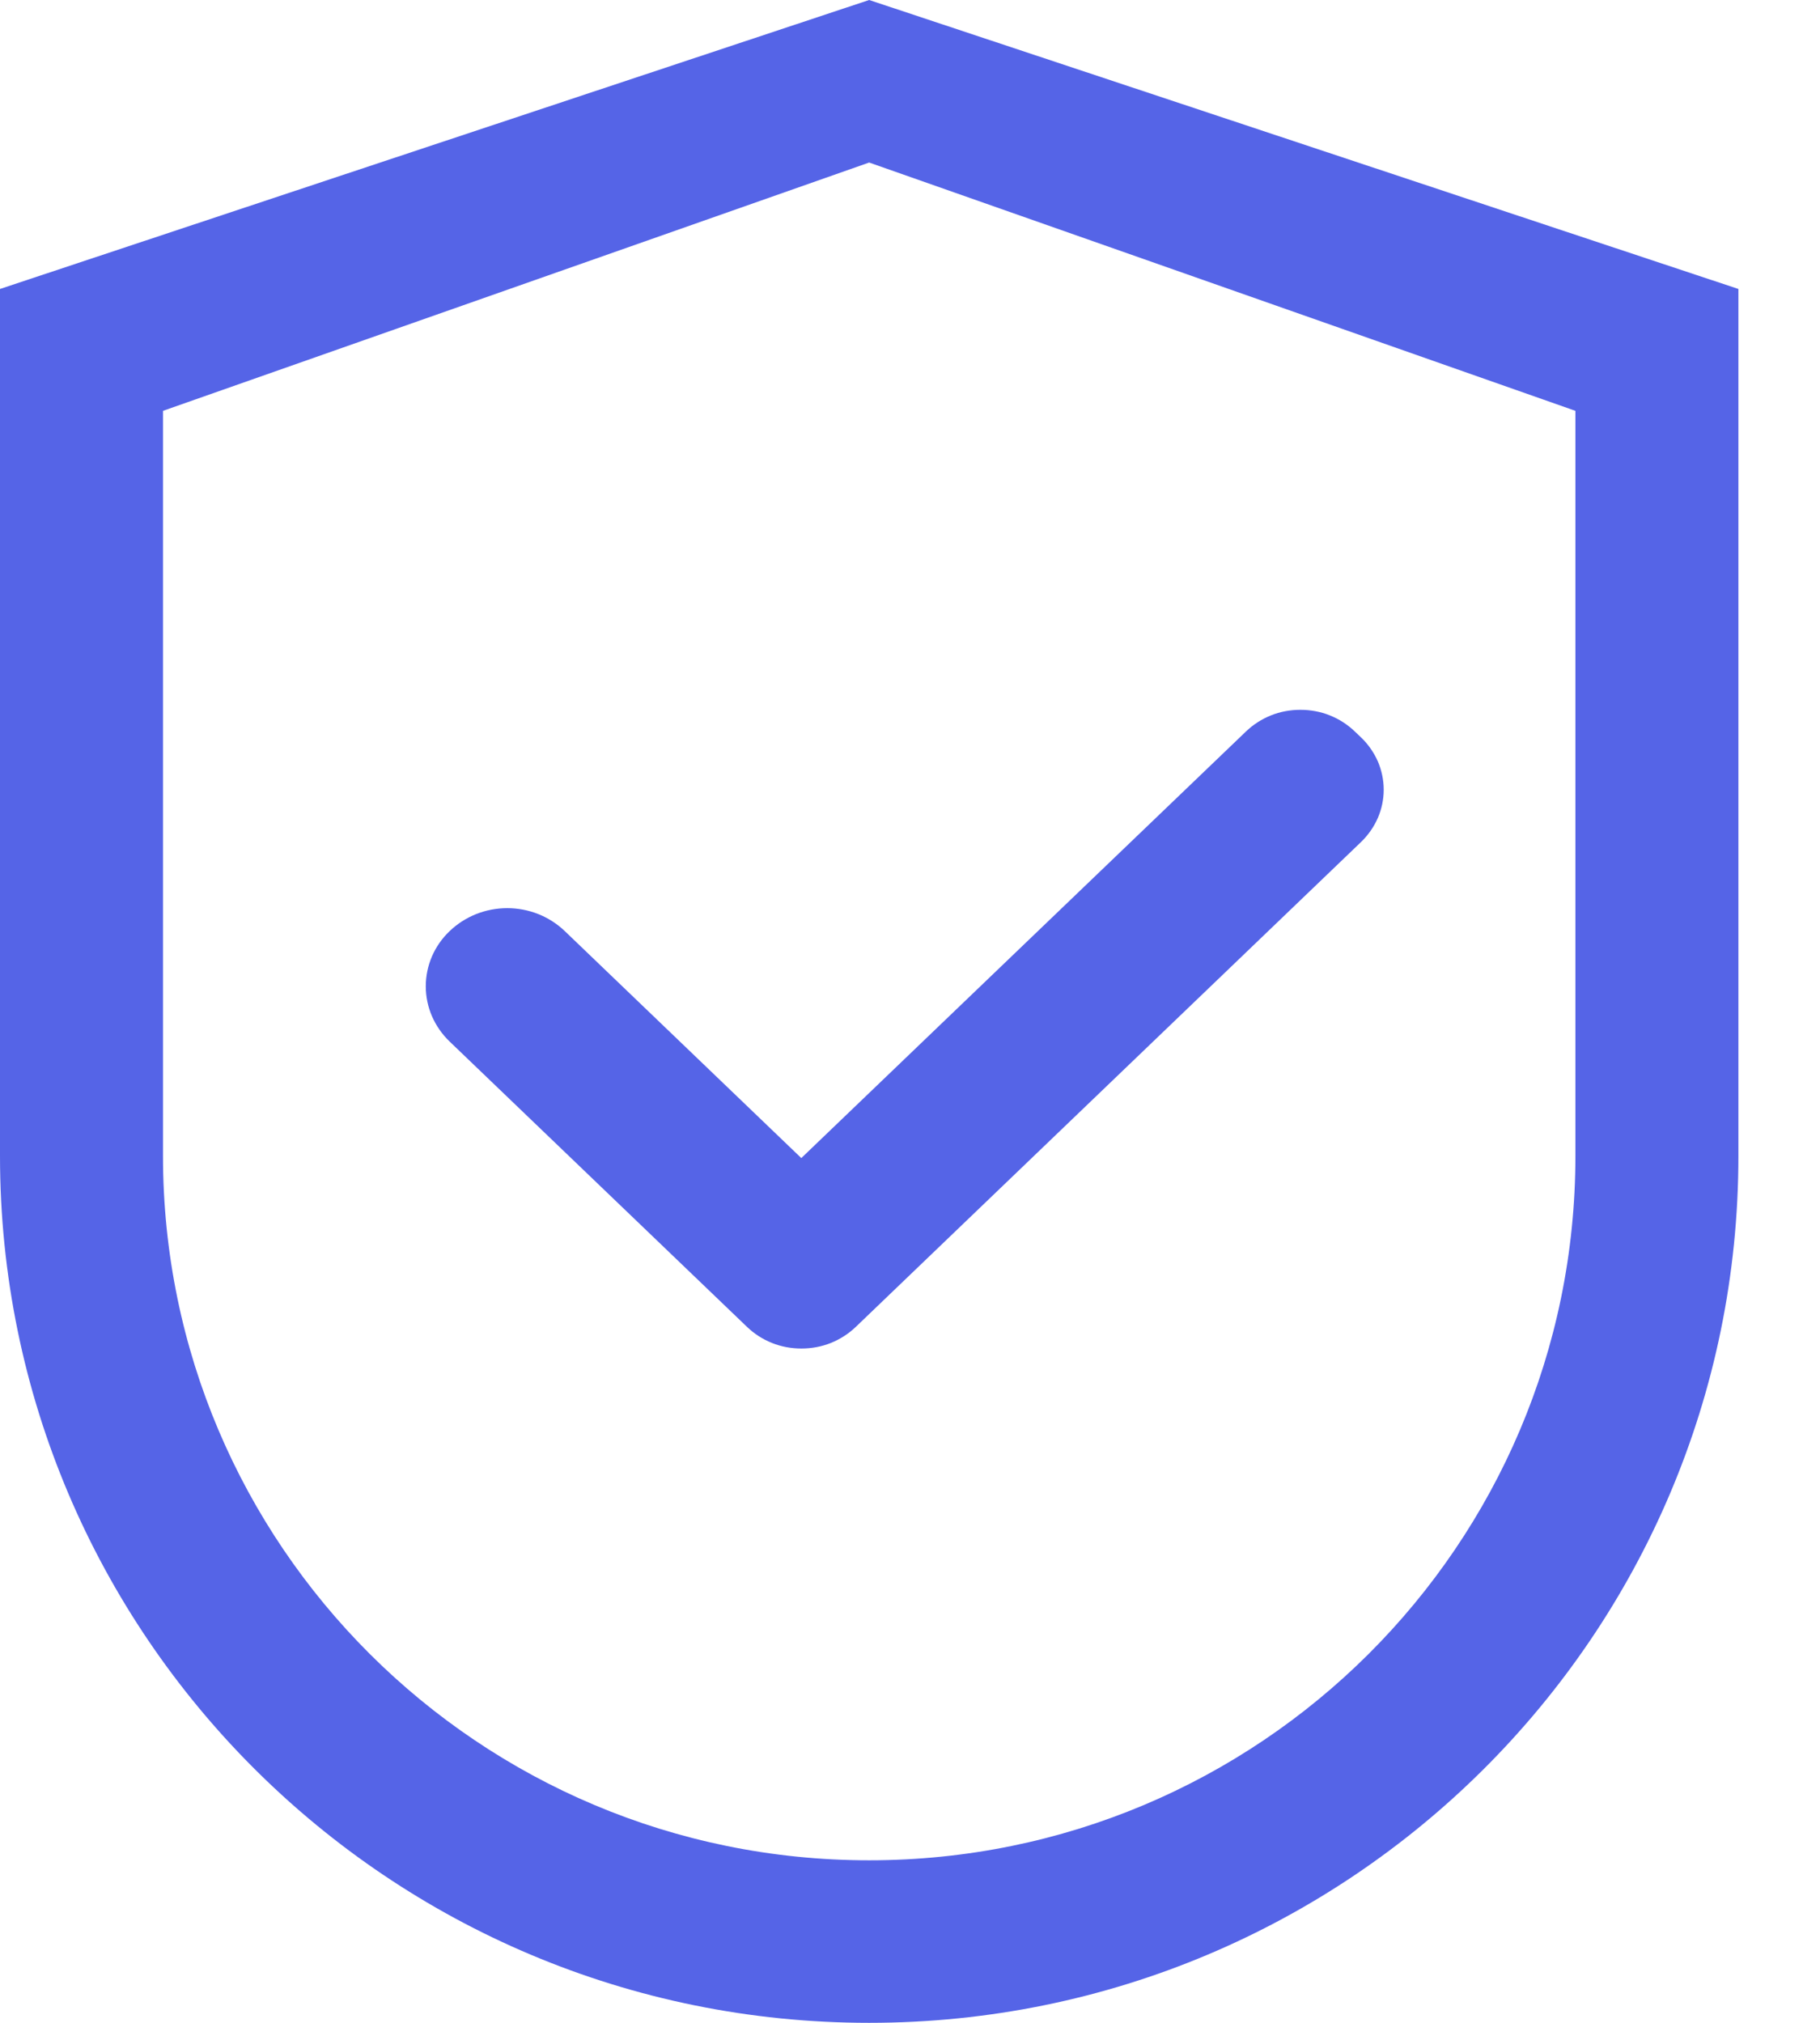 <svg width="18" height="20" viewBox="0 0 18 20" fill="none" xmlns="http://www.w3.org/2000/svg">
<path d="M8.596 0L0 2.857V11.429C0 16.163 3.848 20 8.596 20C13.345 20 17.193 16.163 17.193 11.429V2.857L8.596 0ZM15.581 11.429C15.581 15.275 12.454 18.393 8.596 18.393C4.739 18.393 1.612 15.275 1.612 11.429V4.062L8.596 1.607L15.581 4.062V11.429Z" fill="#5564E7"/>
<path d="M5.586 9.206C5.511 9.134 5.422 9.077 5.325 9.038C5.227 8.999 5.122 8.979 5.017 8.979C4.911 8.979 4.806 8.999 4.708 9.038C4.611 9.077 4.522 9.134 4.447 9.206C4.372 9.277 4.313 9.362 4.272 9.456C4.232 9.55 4.211 9.65 4.211 9.752C4.211 9.853 4.232 9.954 4.272 10.047C4.313 10.141 4.372 10.226 4.447 10.298L7.341 13.074L7.388 13.119C7.459 13.187 7.542 13.241 7.635 13.278C7.727 13.315 7.826 13.333 7.926 13.333C8.026 13.333 8.125 13.315 8.217 13.278C8.309 13.241 8.393 13.187 8.464 13.119L13.462 8.324C13.532 8.256 13.588 8.176 13.627 8.087C13.665 7.999 13.685 7.904 13.685 7.808C13.685 7.712 13.665 7.617 13.627 7.528C13.588 7.44 13.532 7.359 13.462 7.292L13.399 7.232C13.328 7.164 13.245 7.11 13.152 7.073C13.06 7.036 12.961 7.018 12.861 7.018C12.761 7.018 12.662 7.036 12.57 7.073C12.478 7.11 12.394 7.164 12.323 7.232L7.925 11.45L5.586 9.206Z" fill="#5564E7"/>
</svg>

